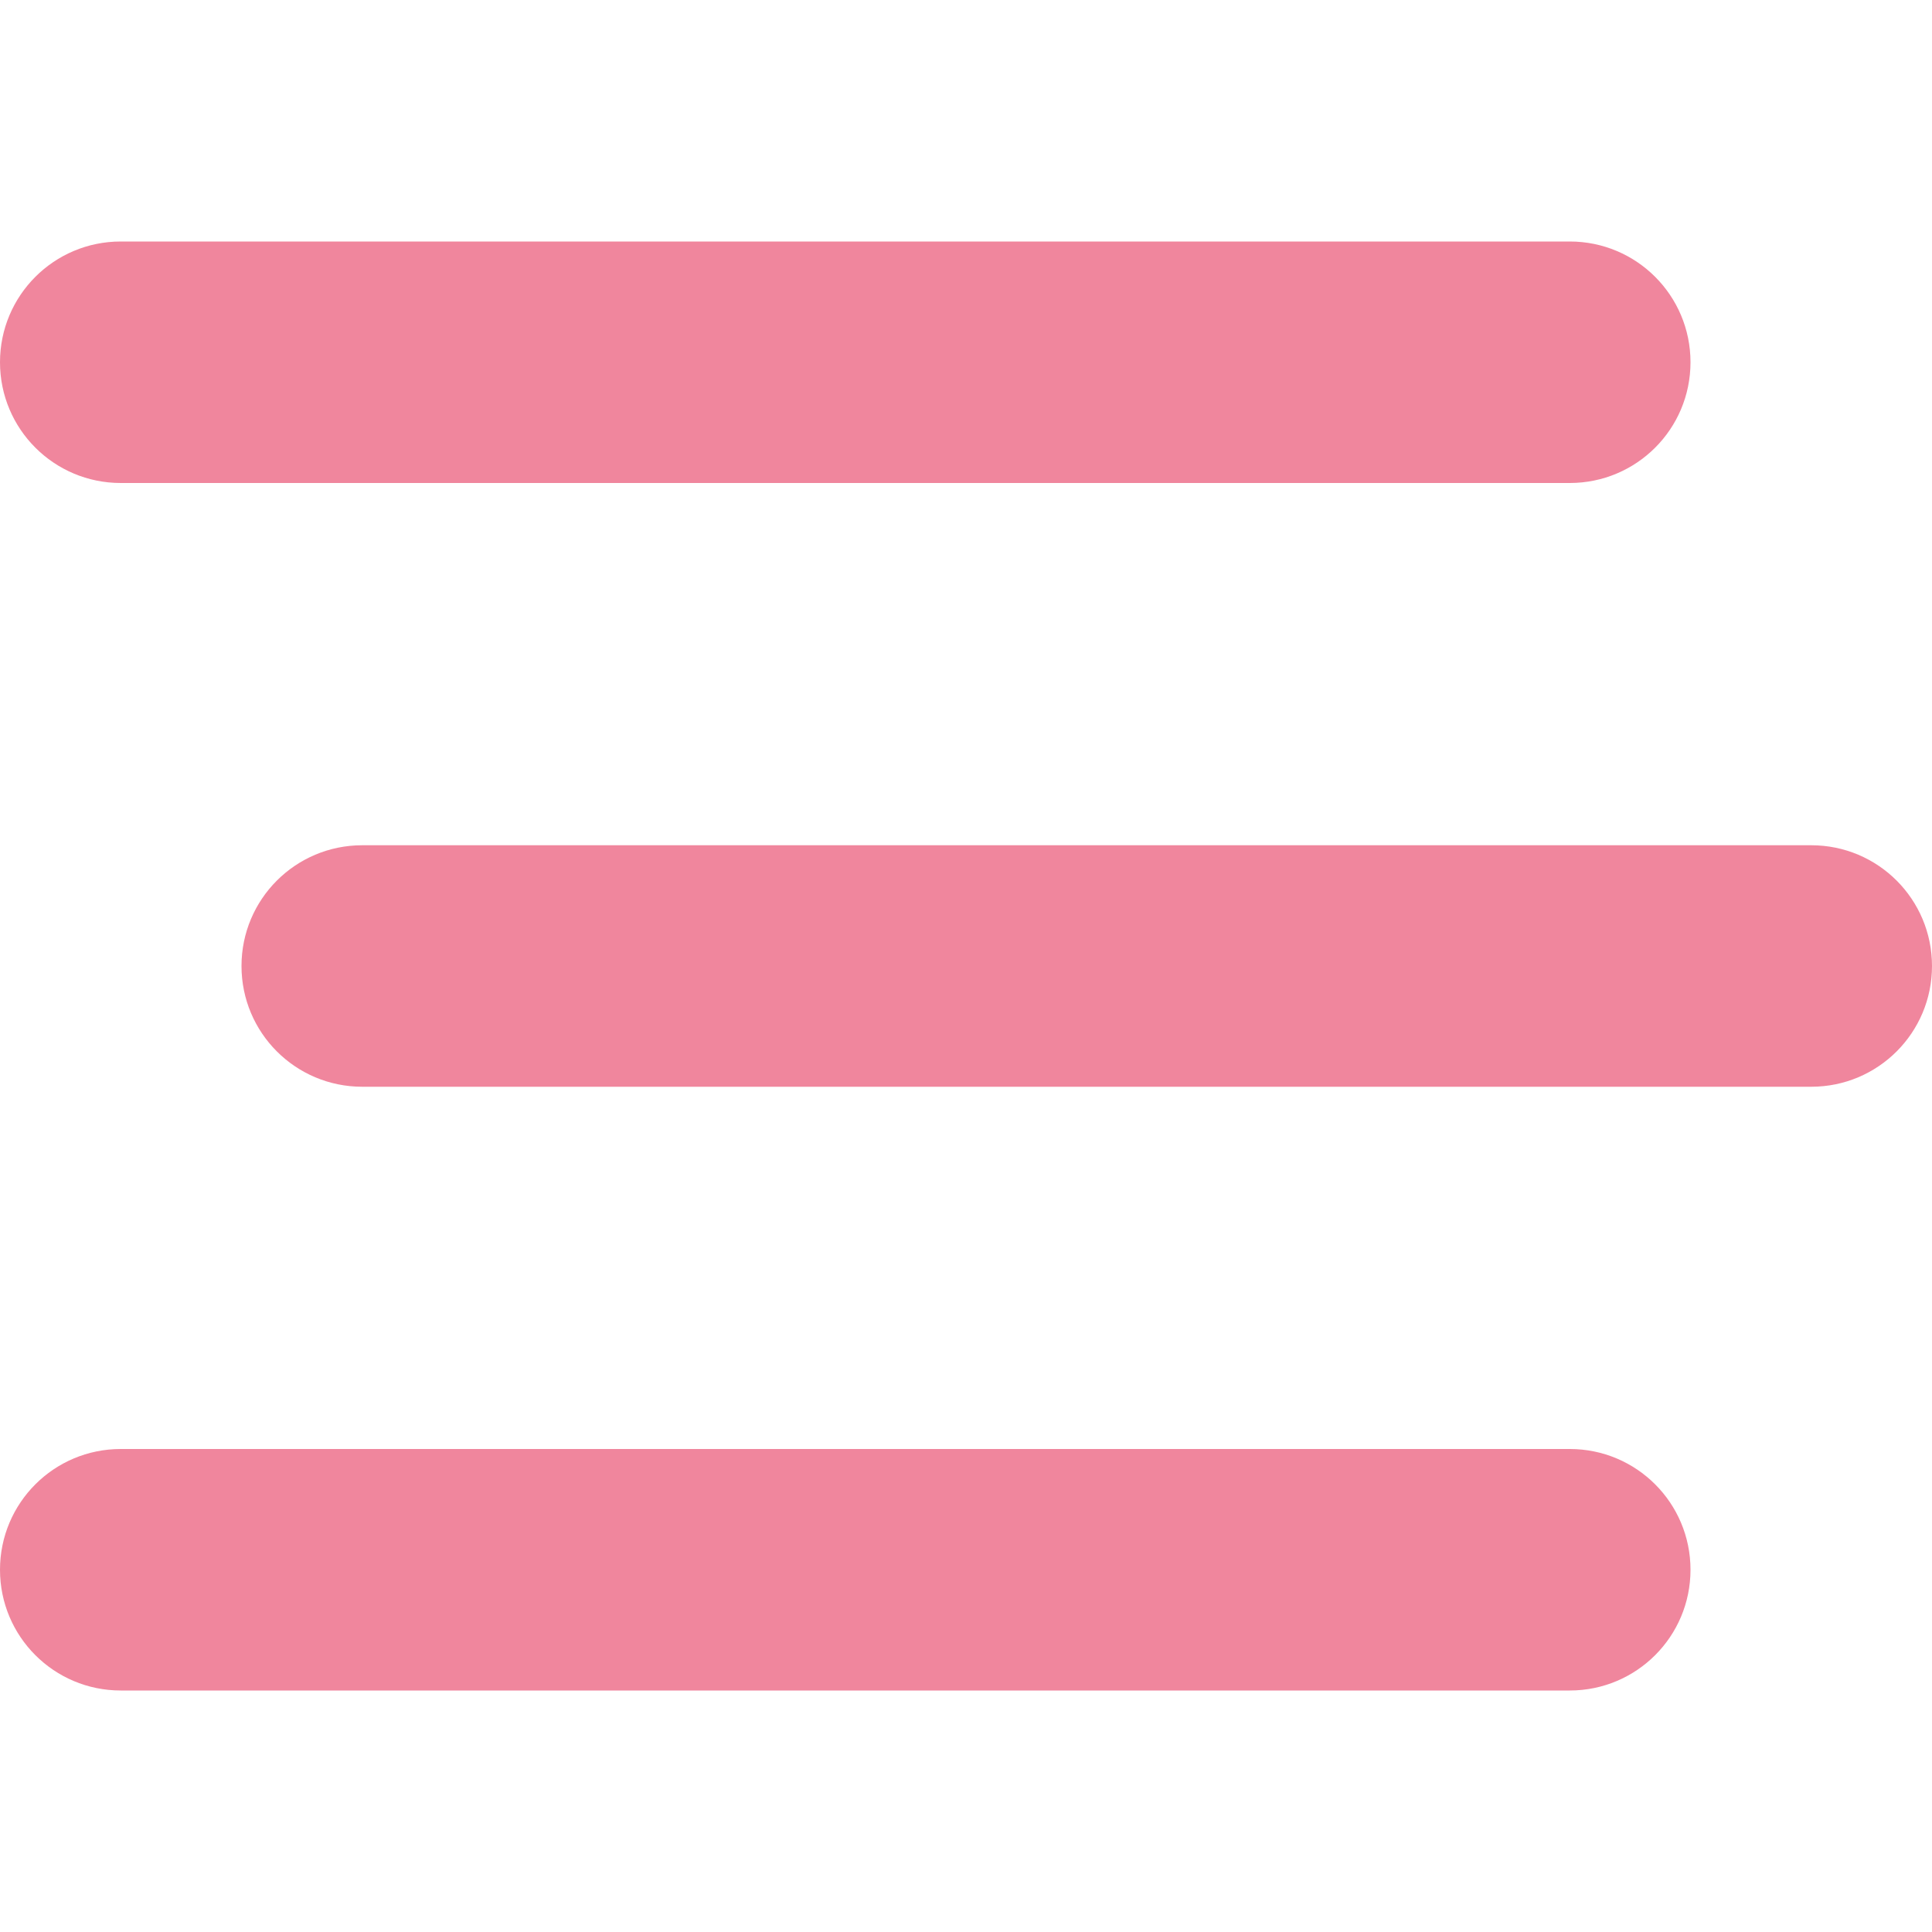 <svg width="20" height="20" viewBox="0 0 20 20" fill="none" xmlns="http://www.w3.org/2000/svg">
<path d="M0 3.75C0 3.059 0.559 2.5 1.25 2.5H16.25C16.941 2.5 17.5 3.059 17.5 3.75C17.5 4.441 16.941 5 16.25 5H1.25C0.559 5 0 4.441 0 3.75ZM2.5 10C2.5 9.309 3.059 8.75 3.75 8.75H18.75C19.441 8.75 20 9.309 20 10C20 10.691 19.441 11.25 18.75 11.25H3.75C3.059 11.25 2.5 10.691 2.5 10ZM17.5 16.25C17.5 16.941 16.941 17.5 16.25 17.5H1.25C0.559 17.5 0 16.941 0 16.25C0 15.559 0.559 15 1.25 15H16.25C16.941 15 17.5 15.559 17.5 16.25Z" fill="#F0869D"/>
</svg>
